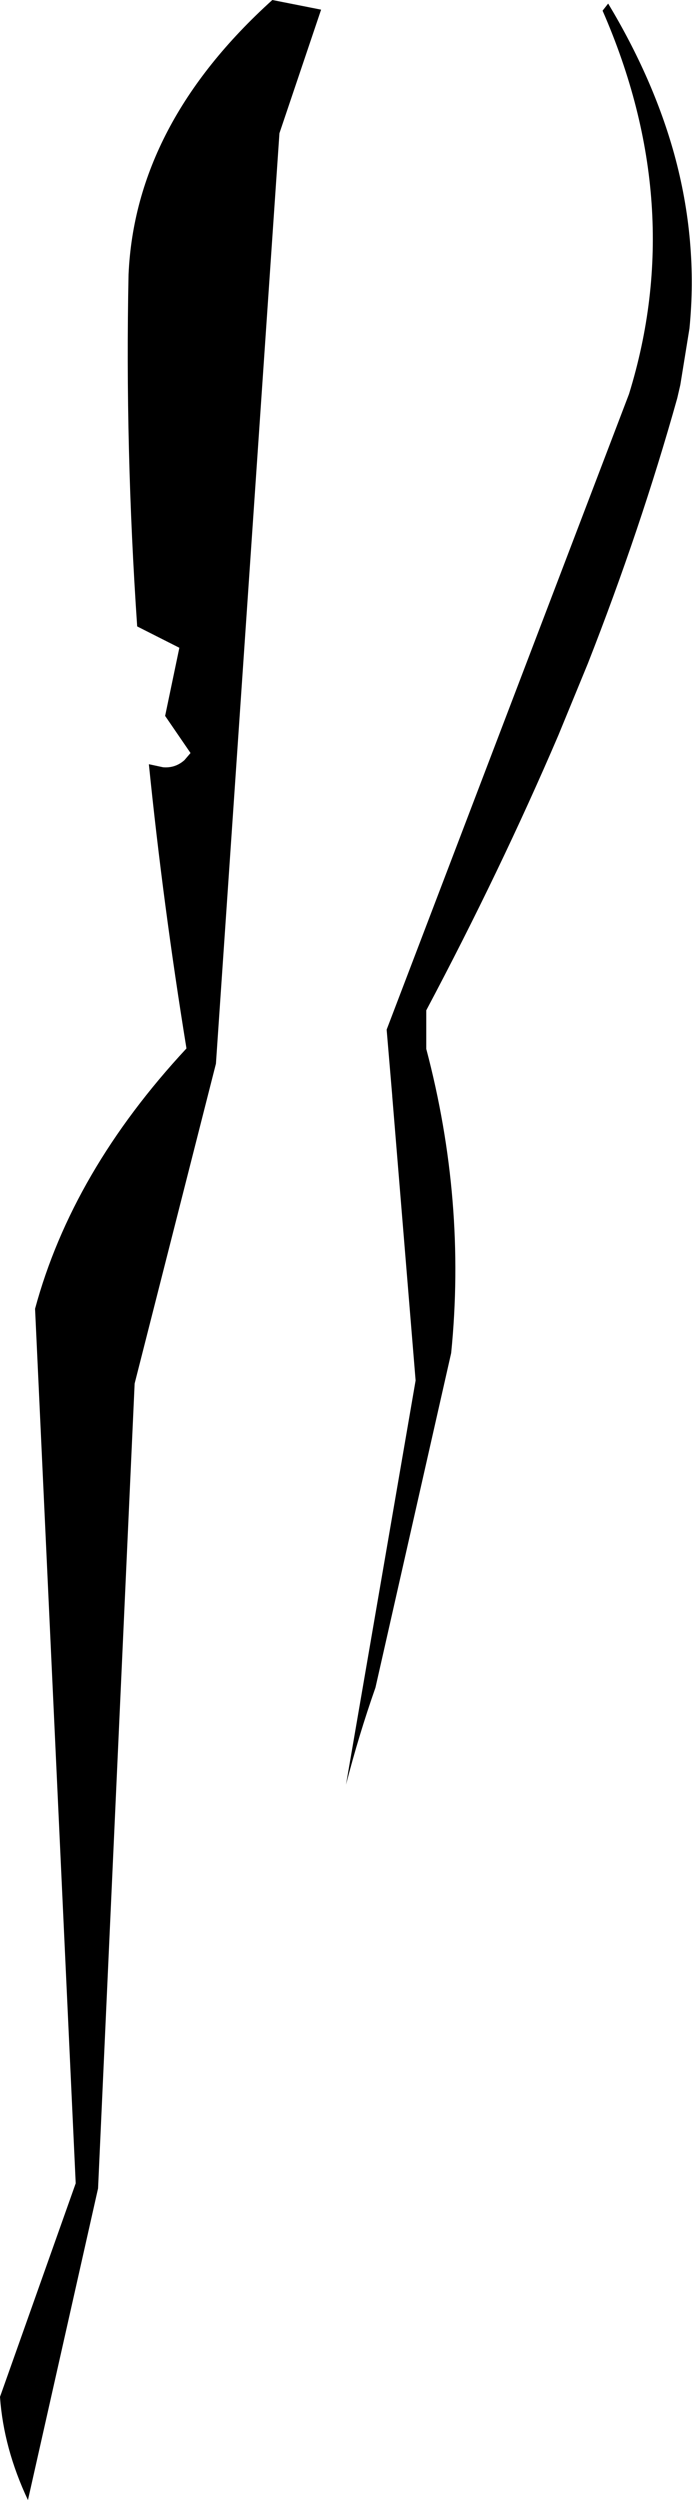 <?xml version="1.0" encoding="UTF-8" standalone="no"?>
<svg xmlns:xlink="http://www.w3.org/1999/xlink" height="245.85px" width="68.1px" xmlns="http://www.w3.org/2000/svg">
  <g transform="matrix(1.0, 0.0, 0.0, 1.0, -179.55, -212.0)">
    <path d="M247.4 244.3 L246.5 249.85 246.2 251.15 Q242.6 264.0 237.4 277.25 L234.5 284.3 Q228.8 297.6 221.5 311.35 L221.5 315.15 Q225.45 330.1 223.95 345.05 L216.5 377.95 Q214.85 382.65 213.6 387.5 L220.45 347.75 218.15 319.8 218.15 319.75 217.6 313.25 241.45 250.75 Q247.2 232.15 238.85 213.05 L239.4 212.35 Q243.85 219.75 245.9 227.15 248.25 235.7 247.4 244.3 M211.15 212.95 L207.05 225.1 200.8 316.6 192.8 348.05 189.2 427.2 182.3 457.85 Q179.9 452.75 179.55 447.7 L187.0 426.7 183.0 340.7 Q186.65 327.2 197.9 315.1 195.6 300.95 194.2 287.15 L195.6 287.45 Q196.8 287.55 197.7 286.75 L198.3 286.05 195.8 282.4 197.2 275.7 193.05 273.6 Q191.85 256.05 192.2 239.0 192.85 224.2 206.35 212.0 L211.15 212.95" fill="#000000" fill-rule="evenodd" stroke="none"/>
  </g>
</svg>
